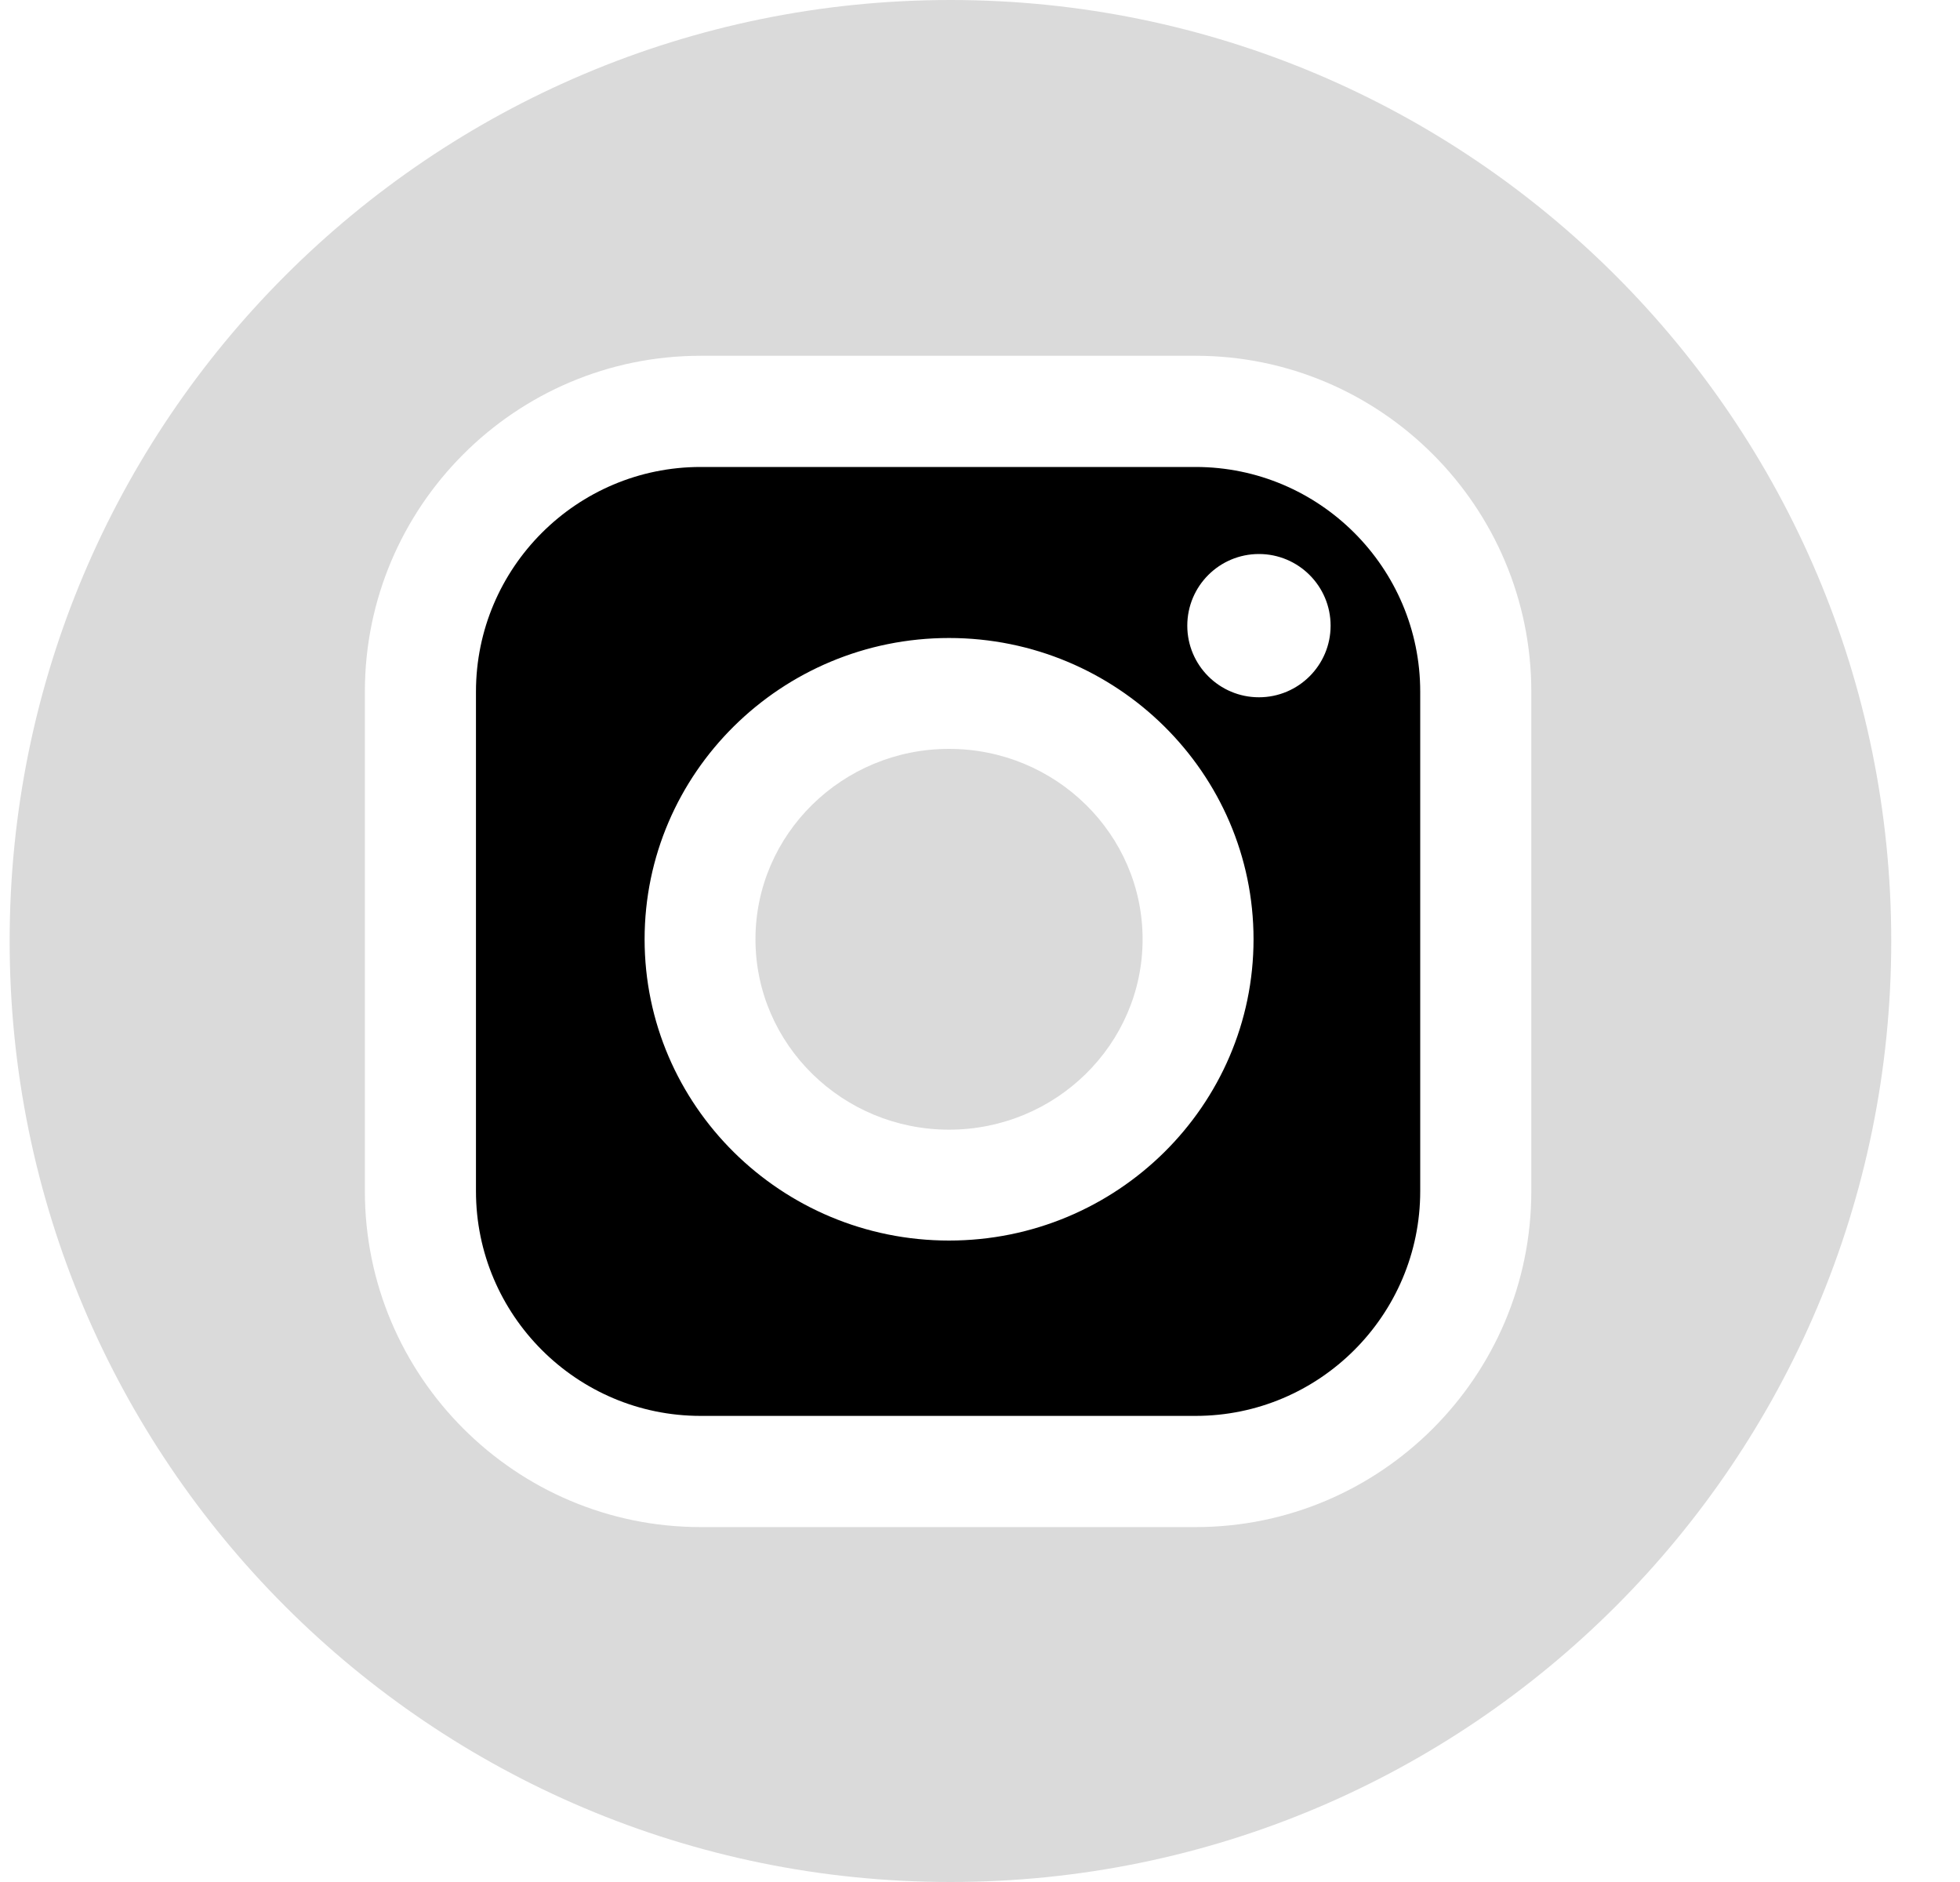 <svg width="25" height="24" viewBox="0 0 25 24" fill="none" xmlns="http://www.w3.org/2000/svg">
<path d="M15.25 5.955H8.936C7.357 5.955 6.071 7.24 6.071 8.82V15.191C6.071 16.771 7.357 18.056 8.936 18.056H15.25C16.829 18.056 18.115 16.771 18.115 15.191V8.82C18.115 7.24 16.829 5.955 15.25 5.955ZM12.105 15.82C9.964 15.82 8.222 14.097 8.222 11.978C8.222 9.859 9.964 8.136 12.105 8.136C14.246 8.136 15.989 9.859 15.989 11.978C15.989 14.097 14.247 15.82 12.105 15.82ZM16.058 8.892C15.553 8.892 15.144 8.483 15.144 7.979C15.144 7.474 15.553 7.065 16.058 7.065C16.562 7.065 16.972 7.474 16.972 7.979C16.972 8.483 16.562 8.892 16.058 8.892Z" fill="black"/>
<path d="M12.123 0C5.496 0 0.123 5.373 0.123 12C0.123 18.627 5.496 24 12.123 24C18.75 24 24.123 18.627 24.123 12C24.123 5.373 18.75 0 12.123 0ZM19.532 15.191C19.532 17.552 17.611 19.474 15.25 19.474H8.937C6.575 19.474 4.654 17.552 4.654 15.191V8.82C4.654 6.458 6.575 4.537 8.937 4.537H15.25C17.611 4.537 19.532 6.459 19.532 8.82V15.191Z" fill="#DADADA"/>
<path d="M12.105 9.55C10.744 9.55 9.636 10.639 9.636 11.978C9.636 13.317 10.744 14.406 12.105 14.406C13.467 14.406 14.574 13.317 14.574 11.978C14.574 10.639 13.467 9.55 12.105 9.55Z" fill="#DADADA"/>
</svg>
